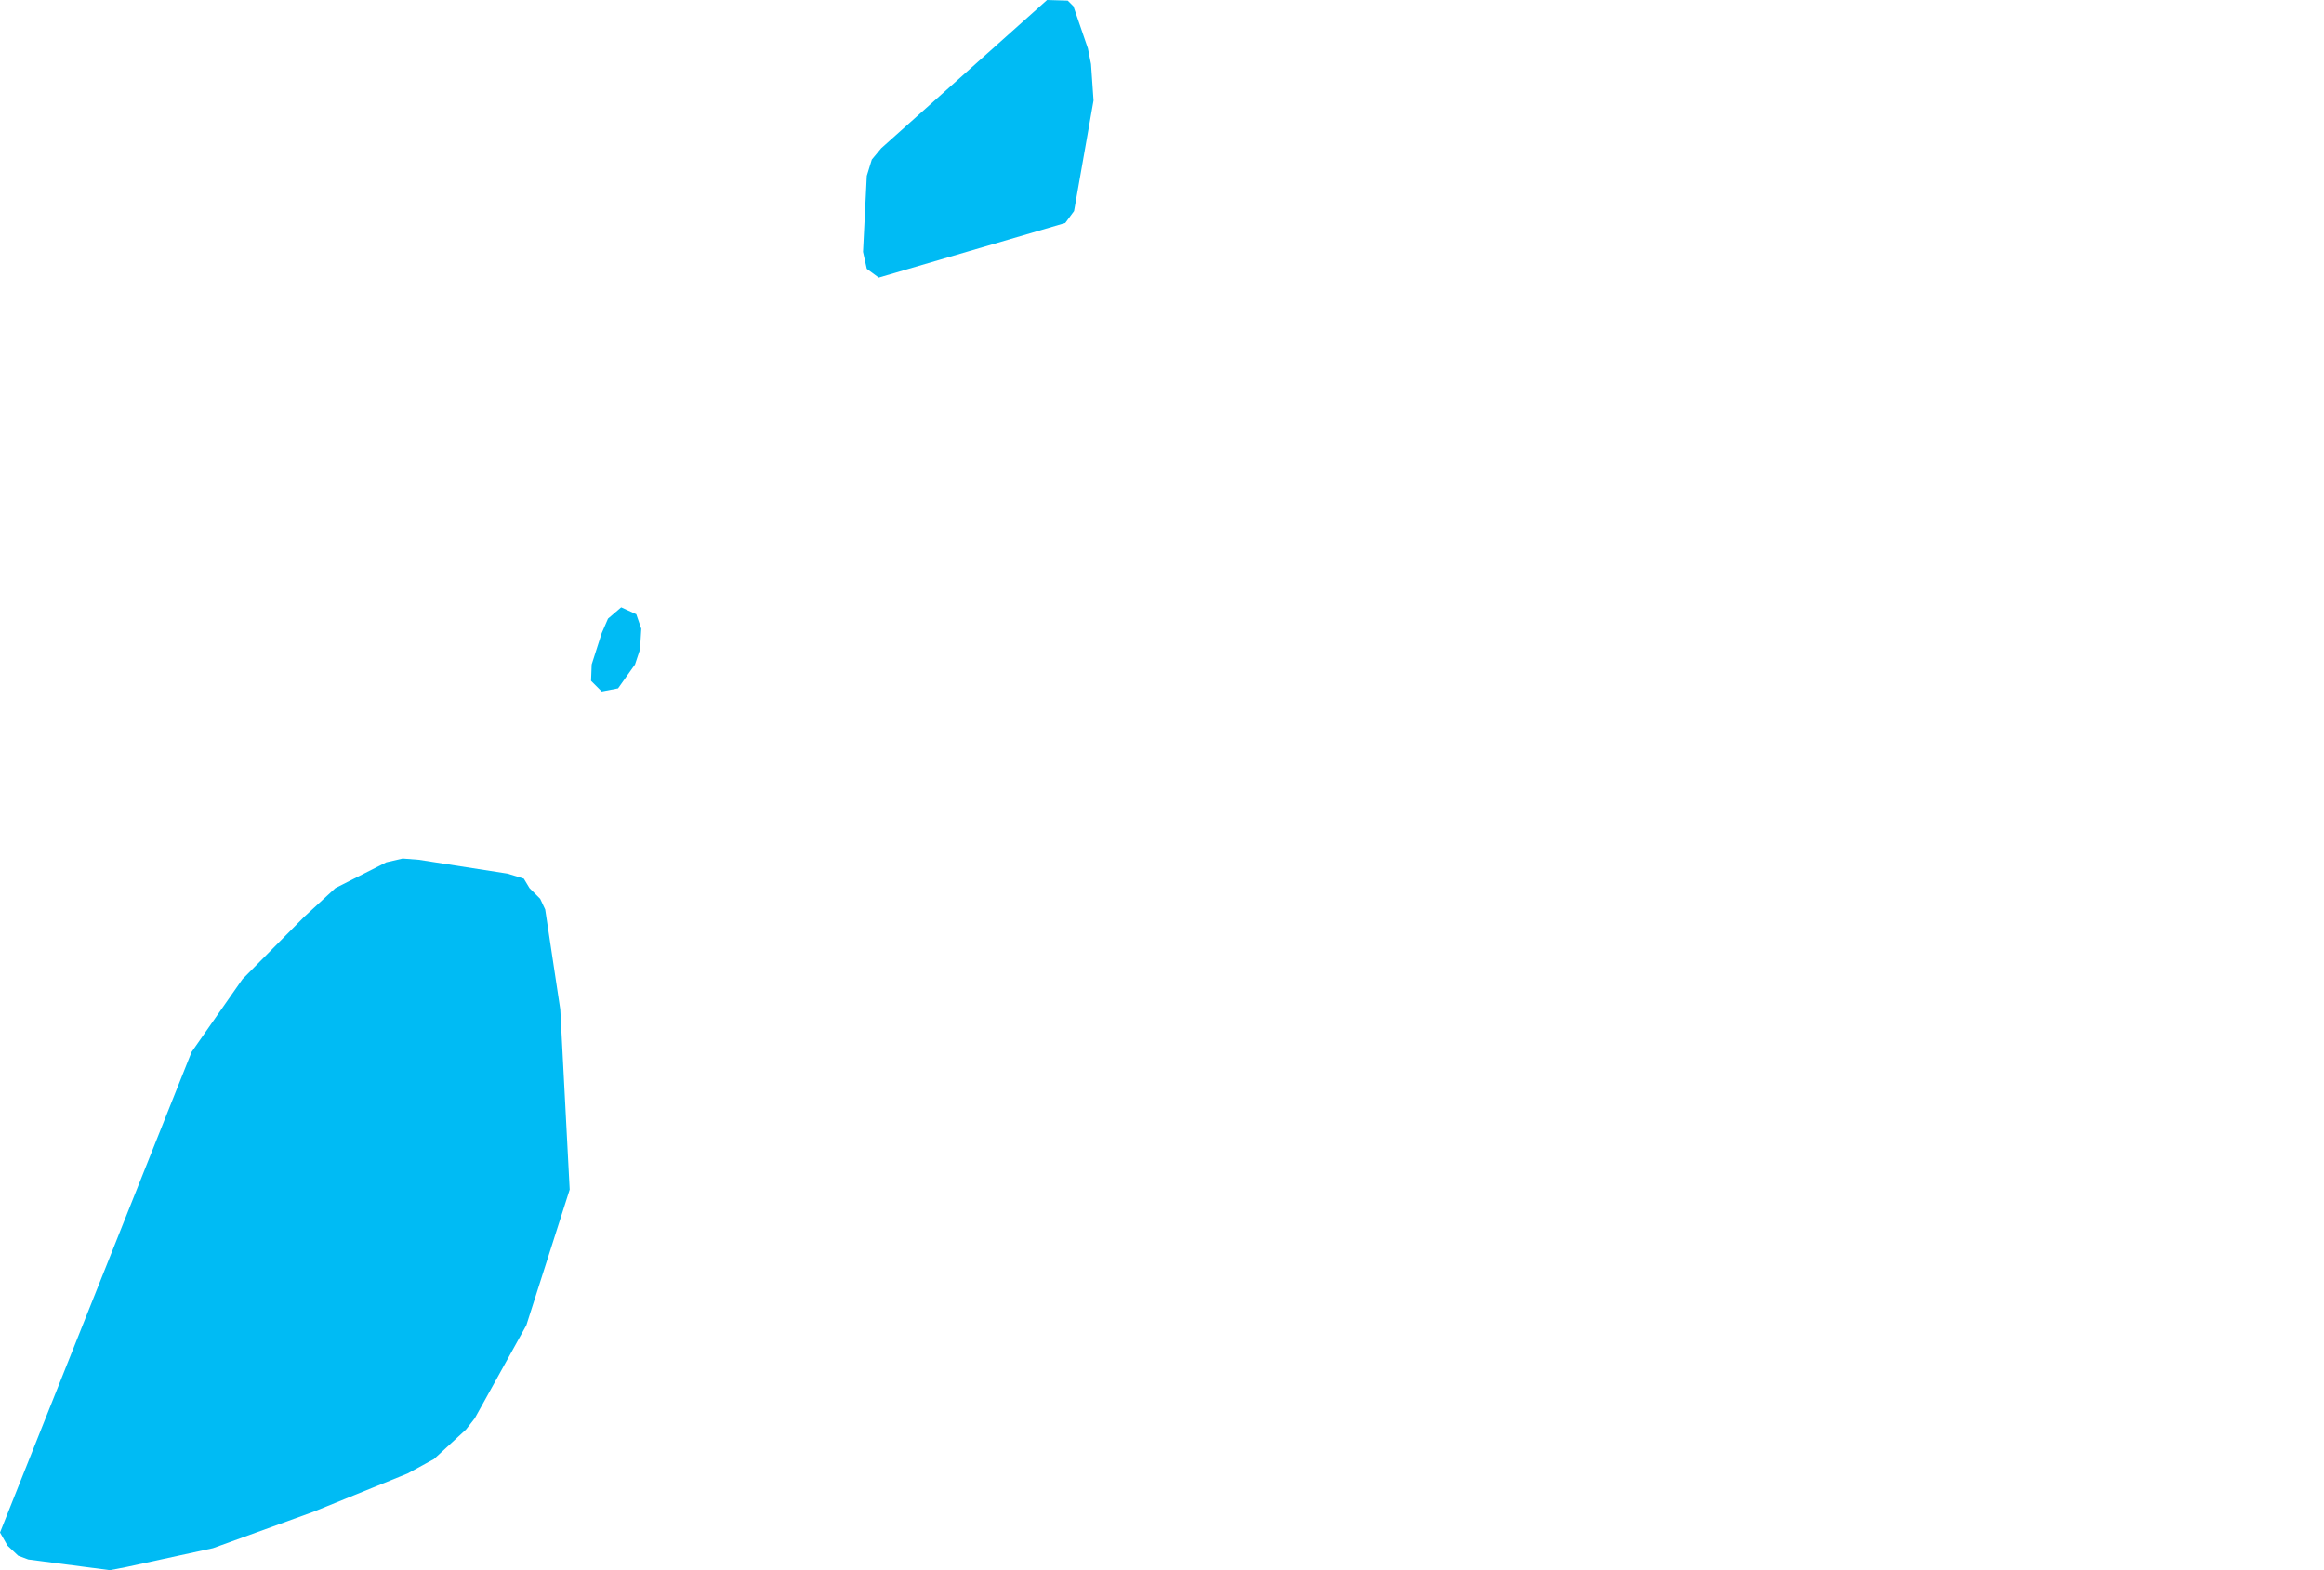 <?xml version="1.0" encoding="UTF-8" standalone="yes"?>
<!DOCTYPE svg PUBLIC "-//W3C//DTD SVG 1.0//EN" "http://www.w3.org/TR/2001/REC-SVG-20010904/DTD/svg10.dtd">
<svg height="250" width="370" xmlns="http://www.w3.org/2000/svg" xmlns:svg="http://www.w3.org/2000/svg" xmlns:xlink="http://www.w3.org/1999/xlink">
	<g id="g1-f1-TM_WORLD_BORDERS-0_3">
		<g id="g3-308" style="stroke-miterlimit: 3; fill: #00BBF4; stroke: #000000; stroke-opacity: 1; stroke-width: 0.005; stroke-linejoin: bevel; stroke-linecap: square">
			<polygon id="pgon1" points="20.1,249.5 17.5,250.0 4.5,248.3 2.9,247.7 1.2,246.1 0.0,244.0 30.5,167.5 38.6,155.9 48.4,146.0 53.4,141.4 61.5,137.3 64.1,136.7 66.7,136.9 80.8,139.1 83.4,139.9 84.3,141.4 86.0,143.1 86.8,144.8 89.2,160.7 90.7,189.4 83.8,211.0 75.6,225.8 74.2,227.6 69.1,232.3 64.9,234.6 49.9,240.7 33.9,246.5 20.1,249.5 " />
			<polygon id="pgon2" points="98.4,109.6 95.8,110.1 94.1,108.4 94.2,105.8 95.8,100.8 96.8,98.5 98.9,96.7 101.3,97.8 102.1,100.1 101.9,103.4 101.1,105.8 98.4,109.6 " />
			<polygon id="pgon3" points="169.6,35.5 139.9,44.2 138.0,42.8 137.4,40.1 138.0,28.0 138.8,25.4 140.3,23.6 166.7,0.0 170.0,0.1 170.9,1.0 173.2,7.7 173.7,10.2 174.1,16.0 171.0,33.6 169.6,35.5 " />
		</g>
	</g>
	<!-- 
	Generated using the Perl SVG Module V2.50
	by Ronan Oger
	Info: http://www.roitsystems.com/
 -->
</svg>